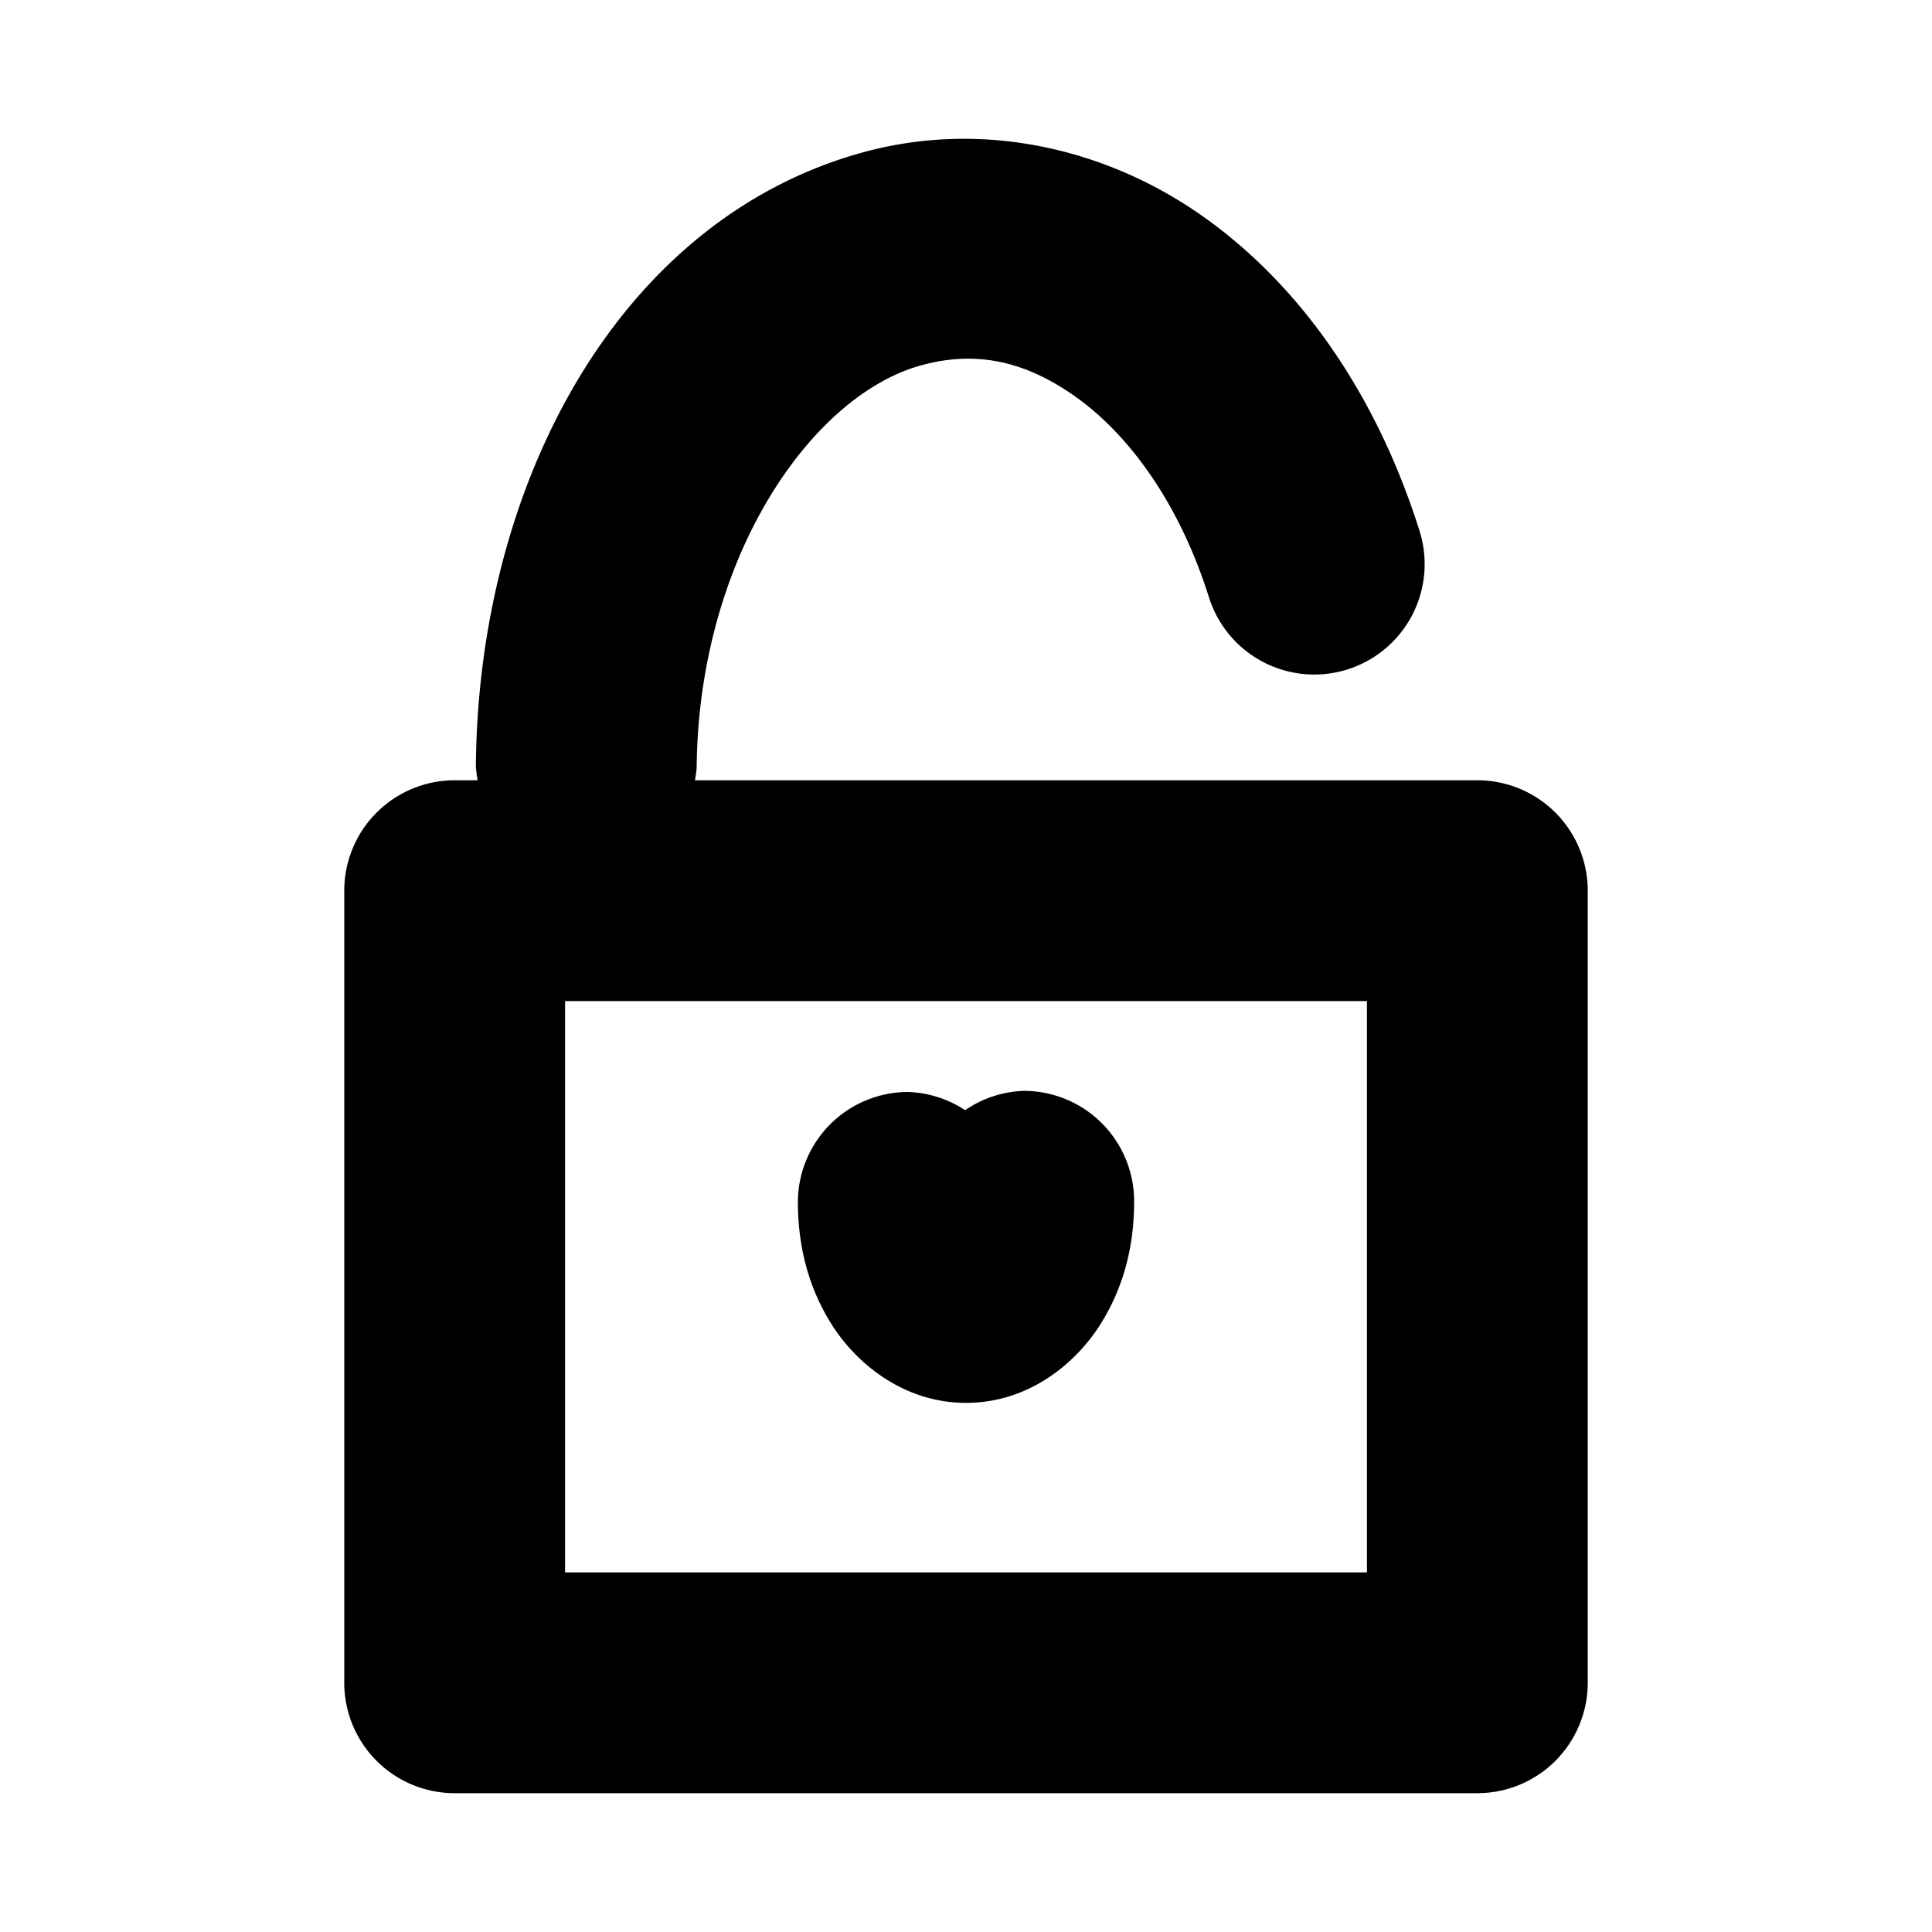 <?xml version="1.0" encoding="UTF-8" standalone="no"?>
<svg
   viewBox="0 0 700 700"
   version="1.1"
   id="svg9724"
   sodipodi:docname="lock-open.svg"
   inkscape:version="1.3.2 (091e20ef0f, 2023-11-25)"
   width="700"
   height="700"
   xmlns:inkscape="http://www.inkscape.org/namespaces/inkscape"
   xmlns:sodipodi="http://sodipodi.sourceforge.net/DTD/sodipodi-0.dtd"
   xmlns="http://www.w3.org/2000/svg"
   xmlns:svg="http://www.w3.org/2000/svg">
  <defs
     id="defs9728" />
  <sodipodi:namedview
     id="namedview9726"
     pagecolor="#ffffff"
     bordercolor="#666666"
     borderopacity="1.0"
     inkscape:showpageshadow="2"
     inkscape:pageopacity="0.0"
     inkscape:pagecheckerboard="0"
     inkscape:deskcolor="#d1d1d1"
     showgrid="true"
     inkscape:zoom="0.59480855"
     inkscape:cx="300.09656"
     inkscape:cy="414.41906"
     inkscape:window-width="1920"
     inkscape:window-height="1048"
     inkscape:window-x="0"
     inkscape:window-y="0"
     inkscape:window-maximized="1"
     inkscape:current-layer="svg9724"
     showguides="true">
    <inkscape:grid
       type="xygrid"
       id="grid9972"
       originx="0"
       originy="0"
       spacingy="1"
       spacingx="1"
       units="px"
       visible="true" />
  </sodipodi:namedview>
  <g
     id="g3"
     transform="translate(0,3.148)">
    <path
       id="rect1"
       style="color:#000000;fill:#000000;stroke-linecap:round;stroke-linejoin:round;-inkscape-stroke:none;paint-order:stroke fill markers"
       d="M 353.293,47.203 C 339.609,46.814 325.743,48.406 312.066,52.215 224.534,76.59 173.319,171.273 172.416,274.35 a 40,40 0 0 0 0.639,5.209 h -8.322 a 40.004,40.004 0 0 0 -40,40 v 287 a 40.004,40.004 0 0 0 40,40 h 370.535 a 40.004,40.004 0 0 0 40,-40 v -287 a 40.004,40.004 0 0 0 -40,-40 H 251.779 a 40,40 0 0 0 0.633,-4.508 c 0.667,-76.095 41.449,-134.722 81.115,-145.768 19.833,-5.523 37.895,-1.85 56.729,11.719 18.834,13.568 37.026,38.137 47.768,72.26 a 40,40 0 0 0 50.166,26.143 40,40 0 0 0 26.143,-50.164 C 499.208,141.198 472.51,101.661 437.02,76.092 412.62,58.513 383.397,48.06 353.293,47.203 Z M 204.732,359.559 h 290.535 v 207 H 204.732 Z" />
    <path
       style="color:#000000;fill:#000000;stroke-linecap:round;stroke-linejoin:round;-inkscape-stroke:none;paint-order:stroke fill markers"
       d="m 370.916,392.09 a 40,40 0 0 0 -21.225,6.998 40,40 0 0 0 -20.914,-6.596 40,40 0 0 0 -39.691,40.305 c 0.122,15.901 3.83,30.878 12.637,44.543 8.807,13.665 26.025,28.014 48.785,27.797 22.76,-0.218 39.558,-14.739 48.184,-28.449 8.625,-13.711 12.225,-28.695 12.225,-44.596 a 40,40 0 0 0 -40,-40.002 z"
       id="path2" />
  </g>
</svg>
